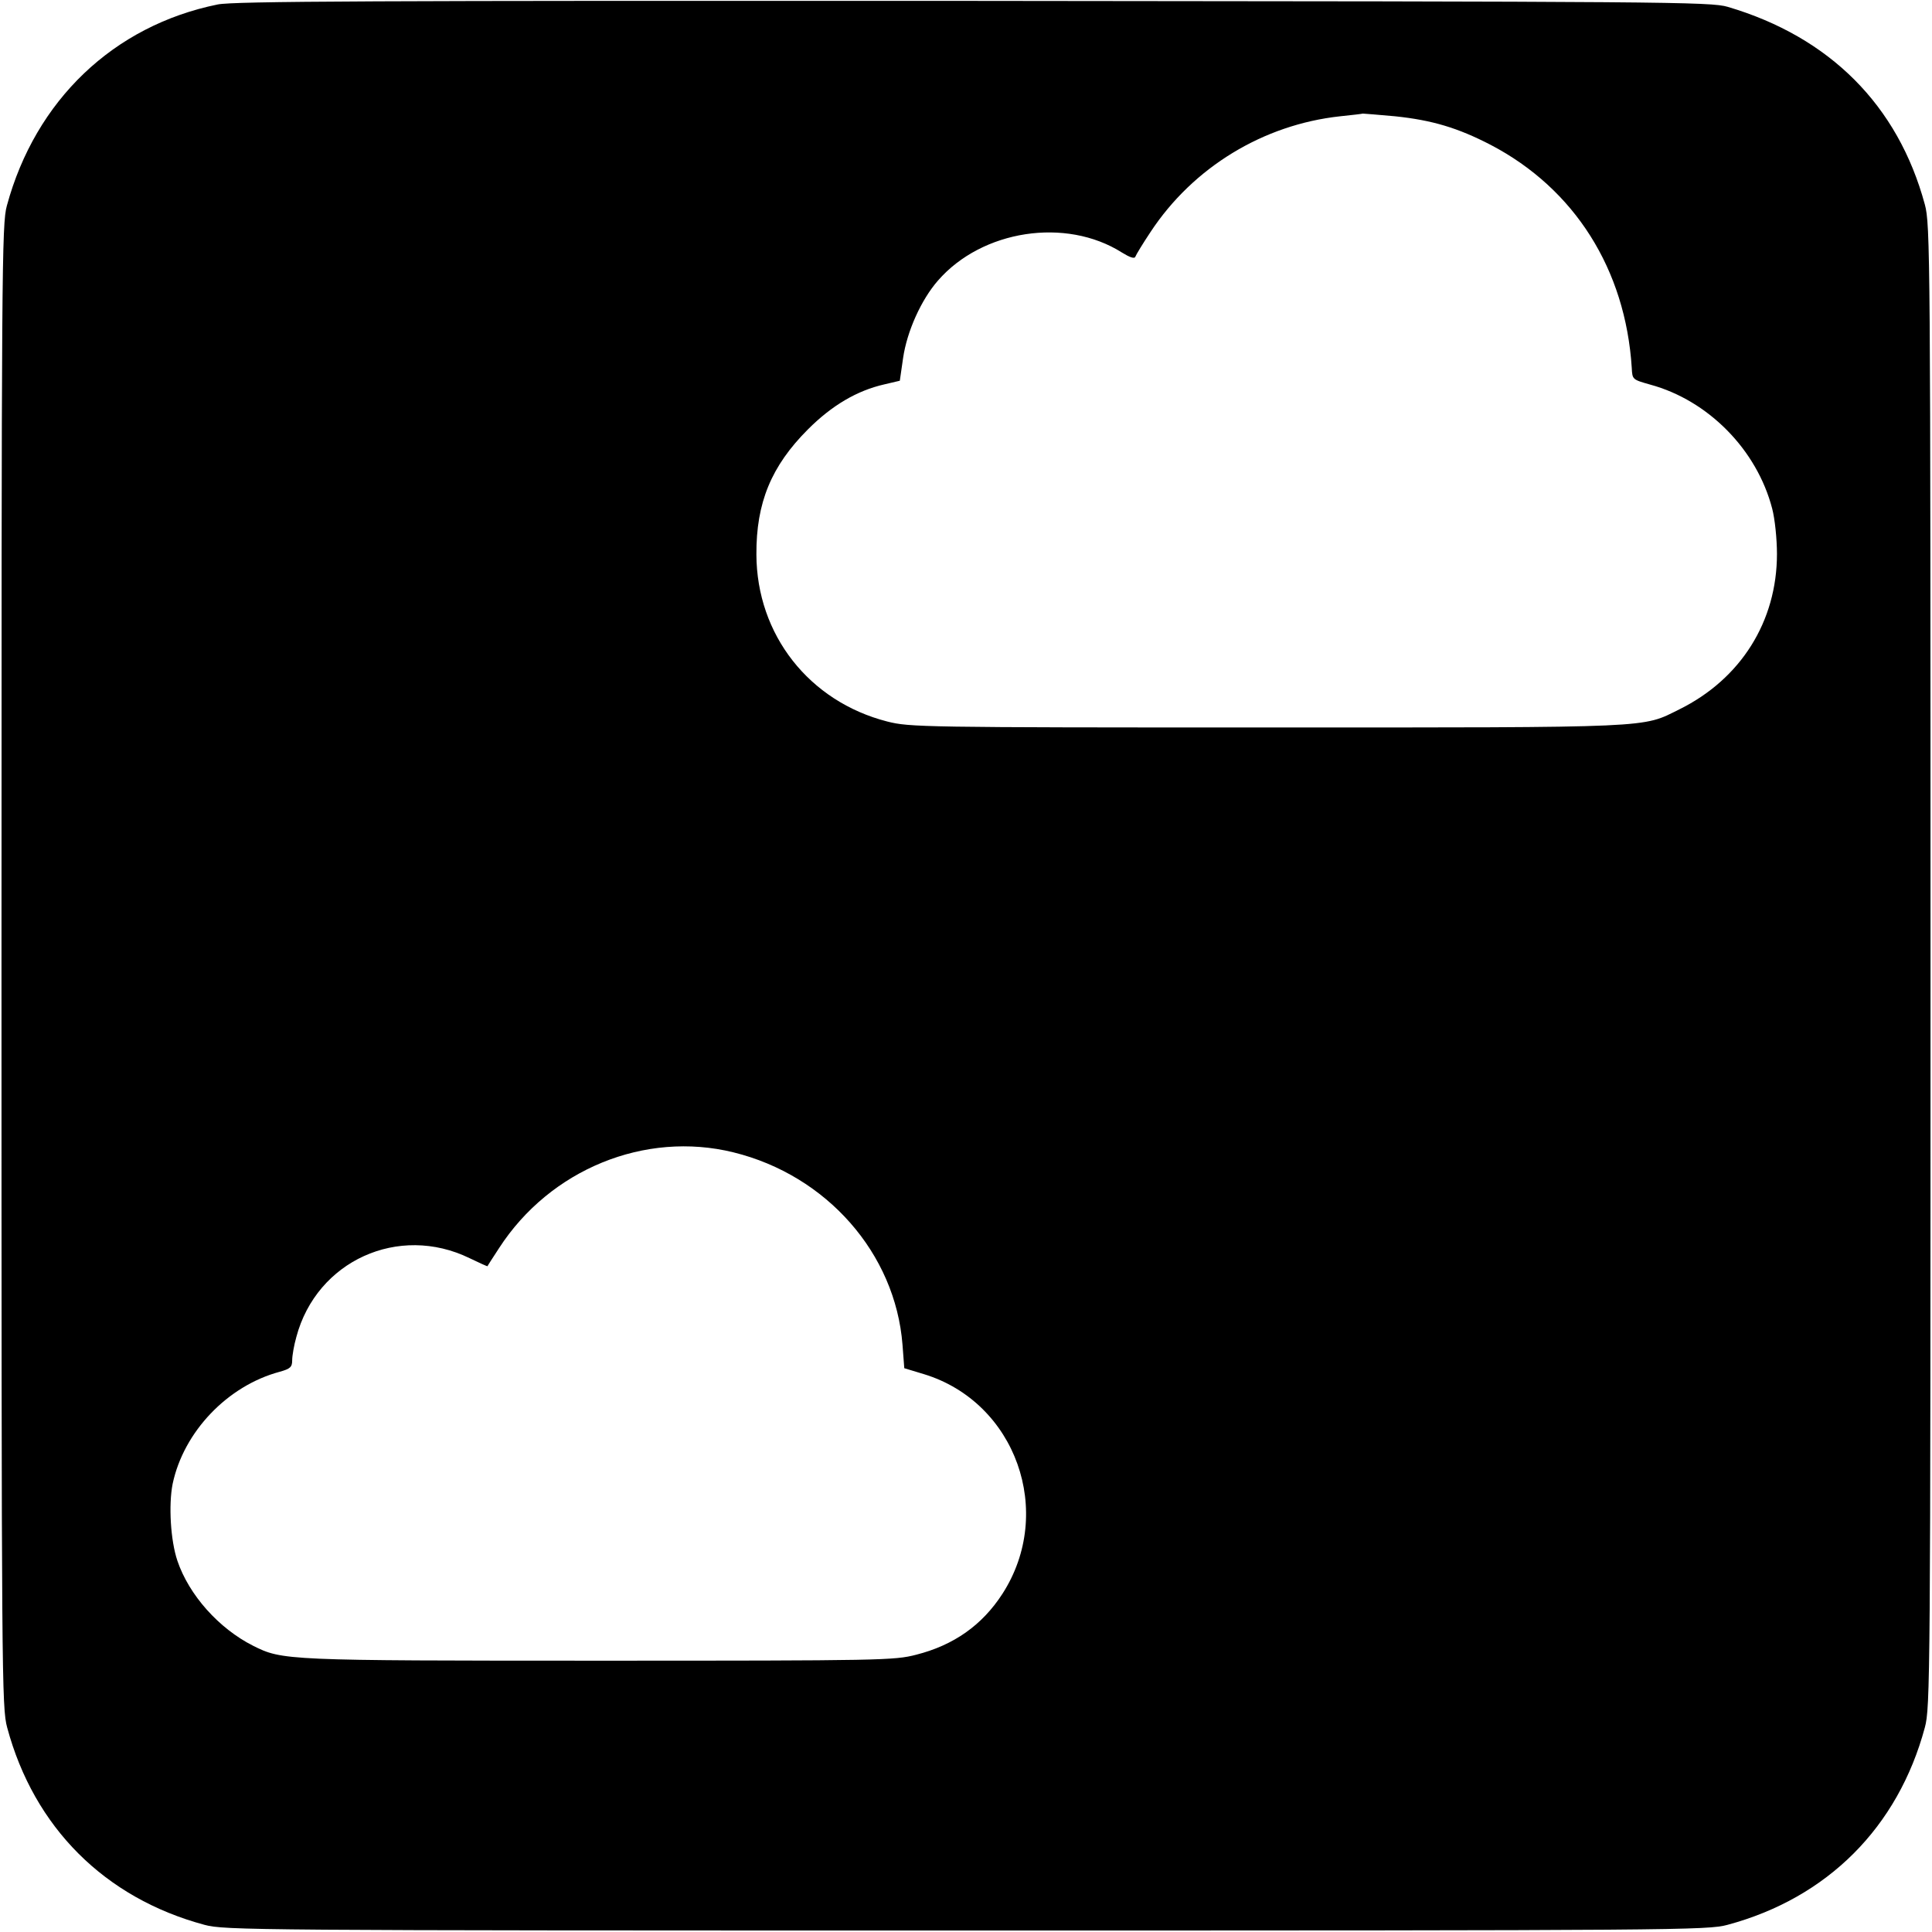 <svg version="1" xmlns="http://www.w3.org/2000/svg" width="864" height="864" viewBox="0 0 648 648"><path d="M73 1.5C38.1 8.6 11.9 33.6 2.3 69 .6 75.1.5 89.6.5 324c0 239.9.1 248.7 1.9 255.4 9 33.5 32.7 57.2 66.2 66.2 6.7 1.8 15.5 1.9 255.4 1.9s248.7-.1 255.4-1.9c33.5-9 57.2-32.7 66.2-66.2 1.8-6.7 1.9-15.5 1.9-255.4s-.1-248.7-1.9-255.4c-9-33.3-31.9-56.2-66.1-66.3-5.7-1.7-19.9-1.8-253-2C125.3.2 78.3.4 73 1.5zM467.9 39c12.5 1.3 21.1 3.9 32.1 9.6 28.1 14.7 45.2 41.7 47.3 74.8.2 3.9.2 3.9 6.2 5.6 19.5 5.3 35.8 21.9 40.9 41.6.9 3.4 1.6 10.2 1.6 15.2 0 22.6-12.1 41.9-32.7 52.1-12.7 6.3-7.2 6.1-138.4 6.1-115.8 0-119.8-.1-127.3-2-26.2-6.7-43.8-29.1-43.9-56-.1-17.4 5-29.7 17.3-42 8-8 16.4-13 25.7-15.1l5.1-1.2 1.1-7.6c1.3-9 6.1-19.6 11.7-26 14.8-17 42.9-21.3 61.7-9.4 2.6 1.6 4.2 2.2 4.5 1.4.2-.6 2.5-4.4 5.1-8.3 14.3-21.7 37.8-36 63.6-38.8 3.9-.4 7.3-.8 7.6-.9.4 0 5.2.4 10.8.9zM246 386.5c31.3 7.7 54.3 33.9 56.7 64.5l.6 7.9 6.6 2c30.8 9.4 44 46.3 26.3 73.7-6.8 10.5-16.3 17.2-28.9 20.4-7.3 1.9-11.5 2-106.2 2-105.5 0-106.4-.1-116.2-5-11.5-5.8-21.5-17-25.4-28.5-2.3-6.8-3-18.7-1.6-25.8 3.7-17.5 18.4-32.9 35.9-37.6 3.6-1 4.2-1.6 4.2-3.9 0-1.5.6-5 1.4-7.8 6.8-25.5 34.3-38 58.1-26.4 3.3 1.6 6 2.8 6 2.7 0-.1 1.8-2.9 3.9-6.1 17.1-26.4 48.9-39.4 78.6-32.1z"/></svg>